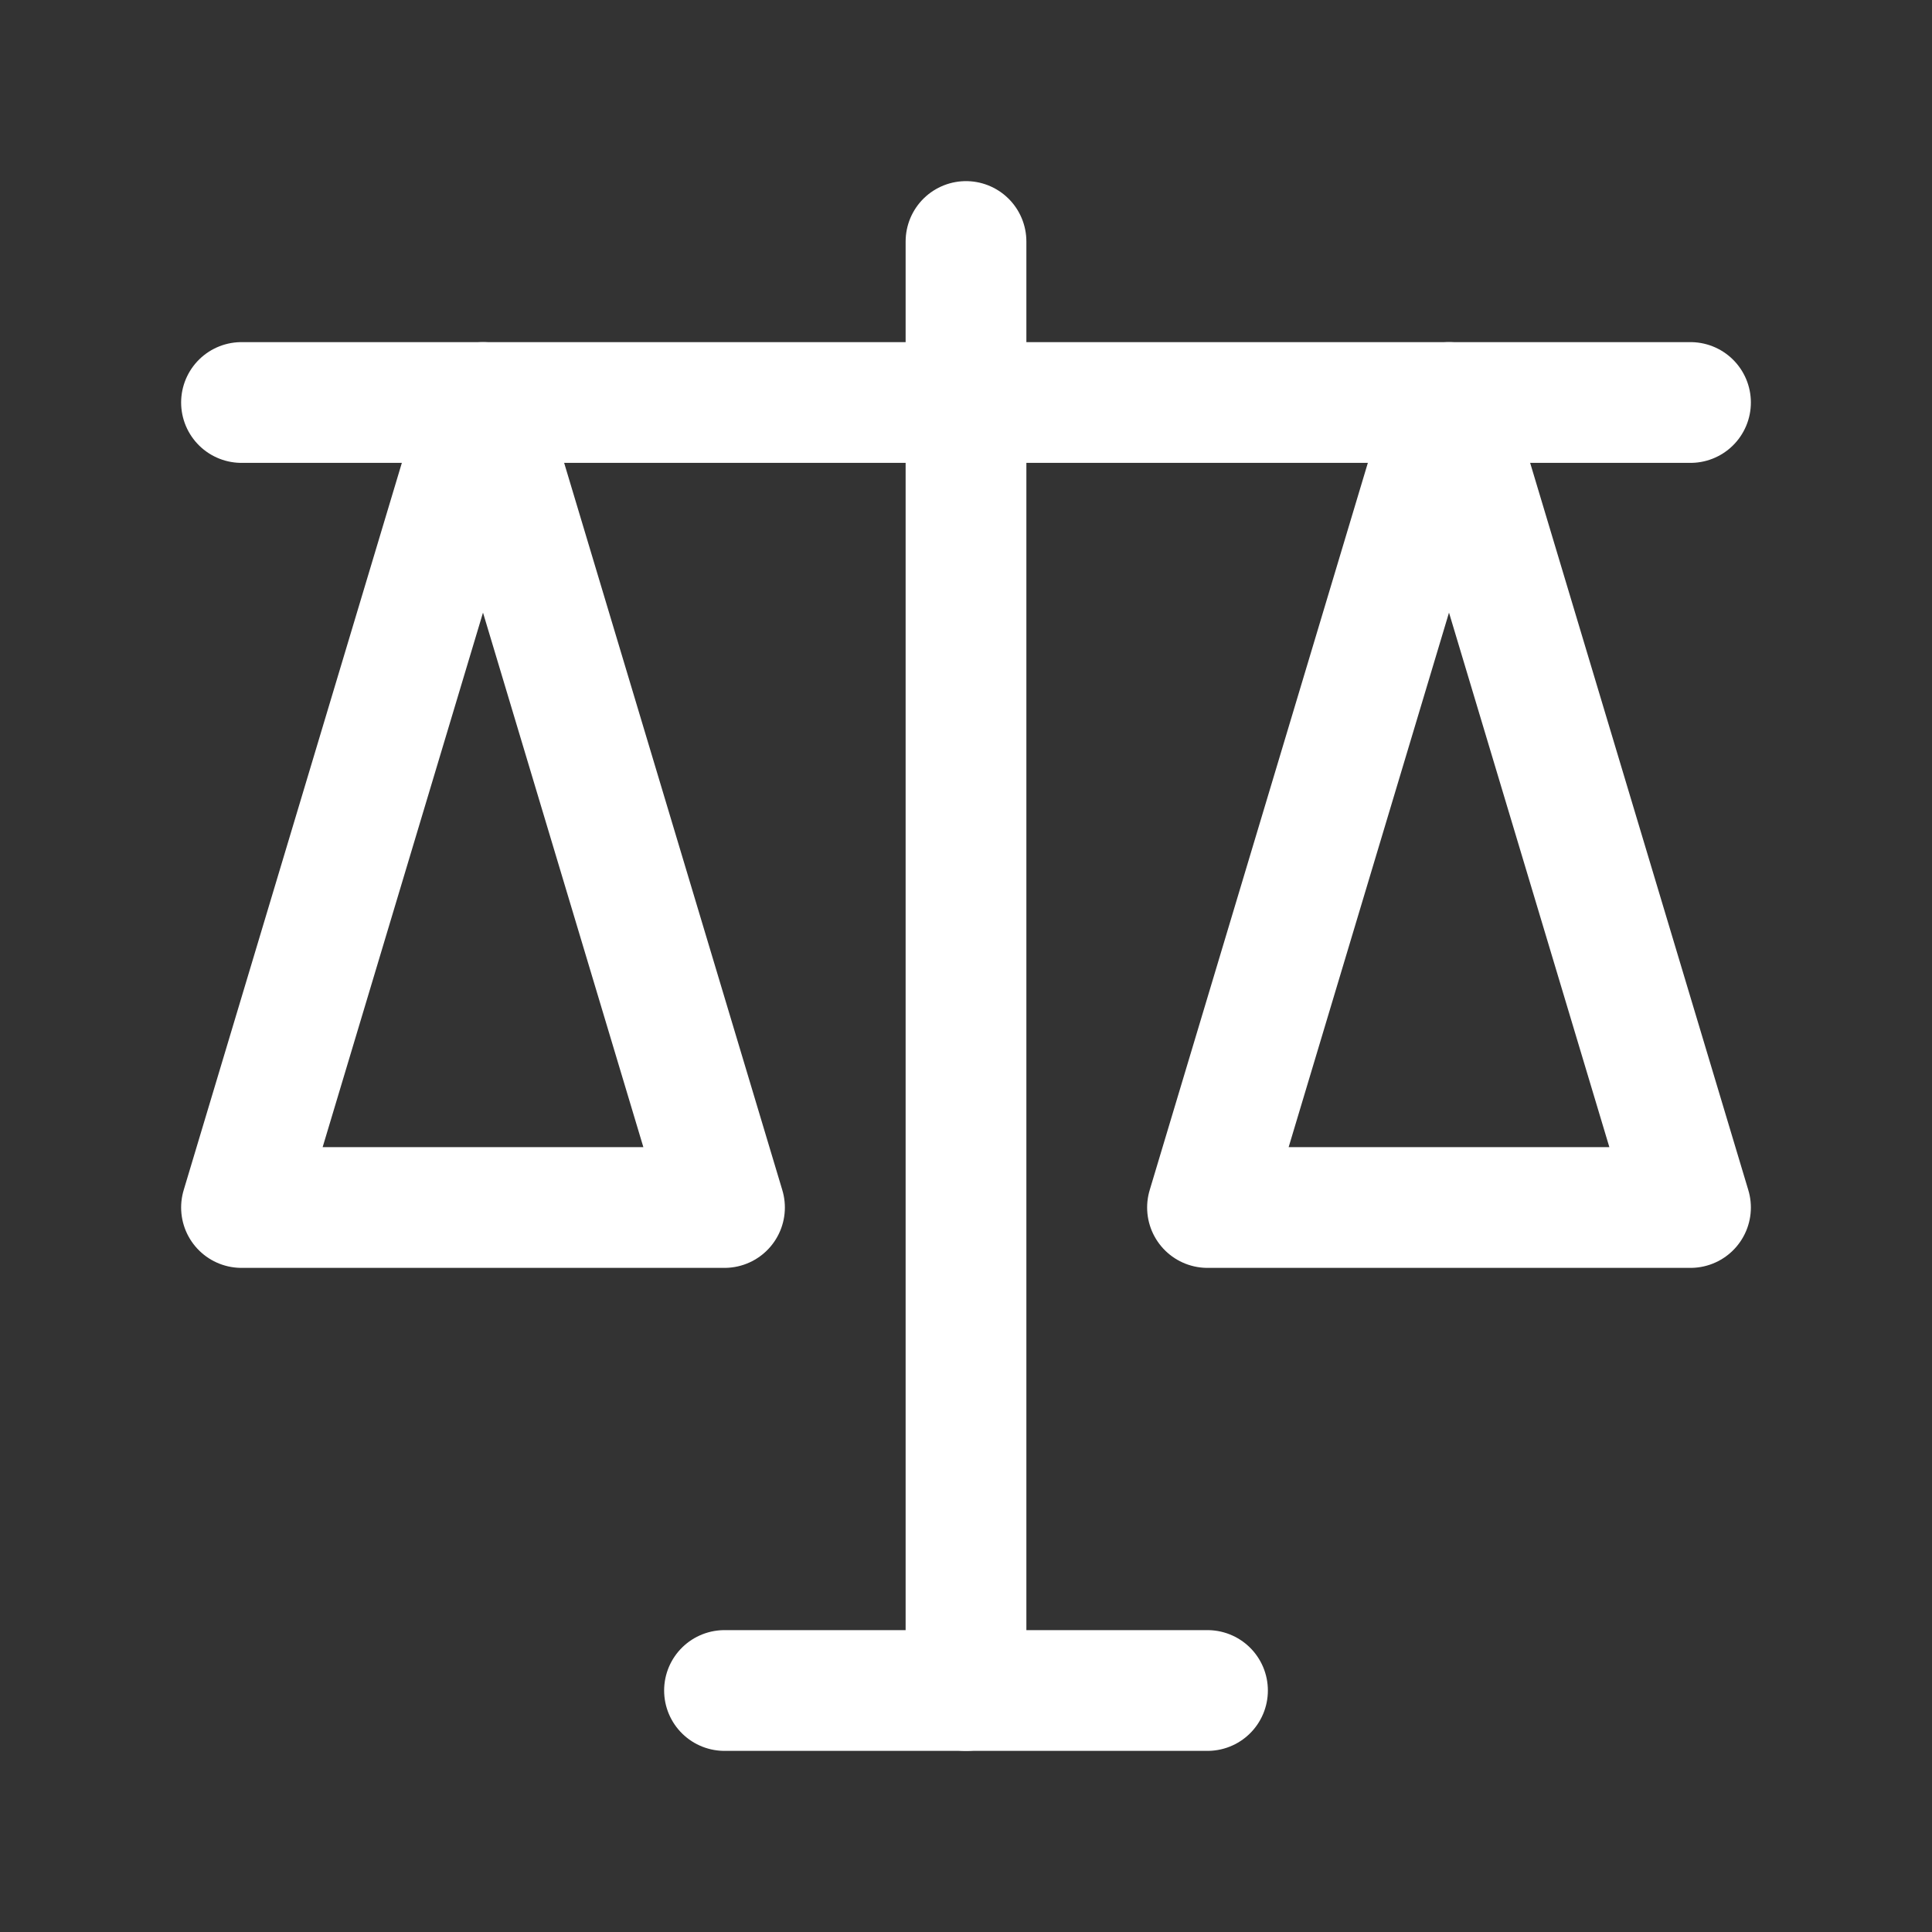 <svg fill="none" height="24" viewBox="0 0 24 24" width="24" xmlns="http://www.w3.org/2000/svg"><rect x="0" y="0" width="24" height="24" fill="#333333" stroke="none"/><g stroke="#fff" stroke-linecap="round" stroke-linejoin="round" stroke-miterlimit="10" stroke-width="1.5"><path d="m12 21v-18"/><path d="m21 5h-18"/><path d="m9 21h6"/><path d="m6 5-3 10h6z"/><path d="m18 5-3 10h6z"/></g></svg>